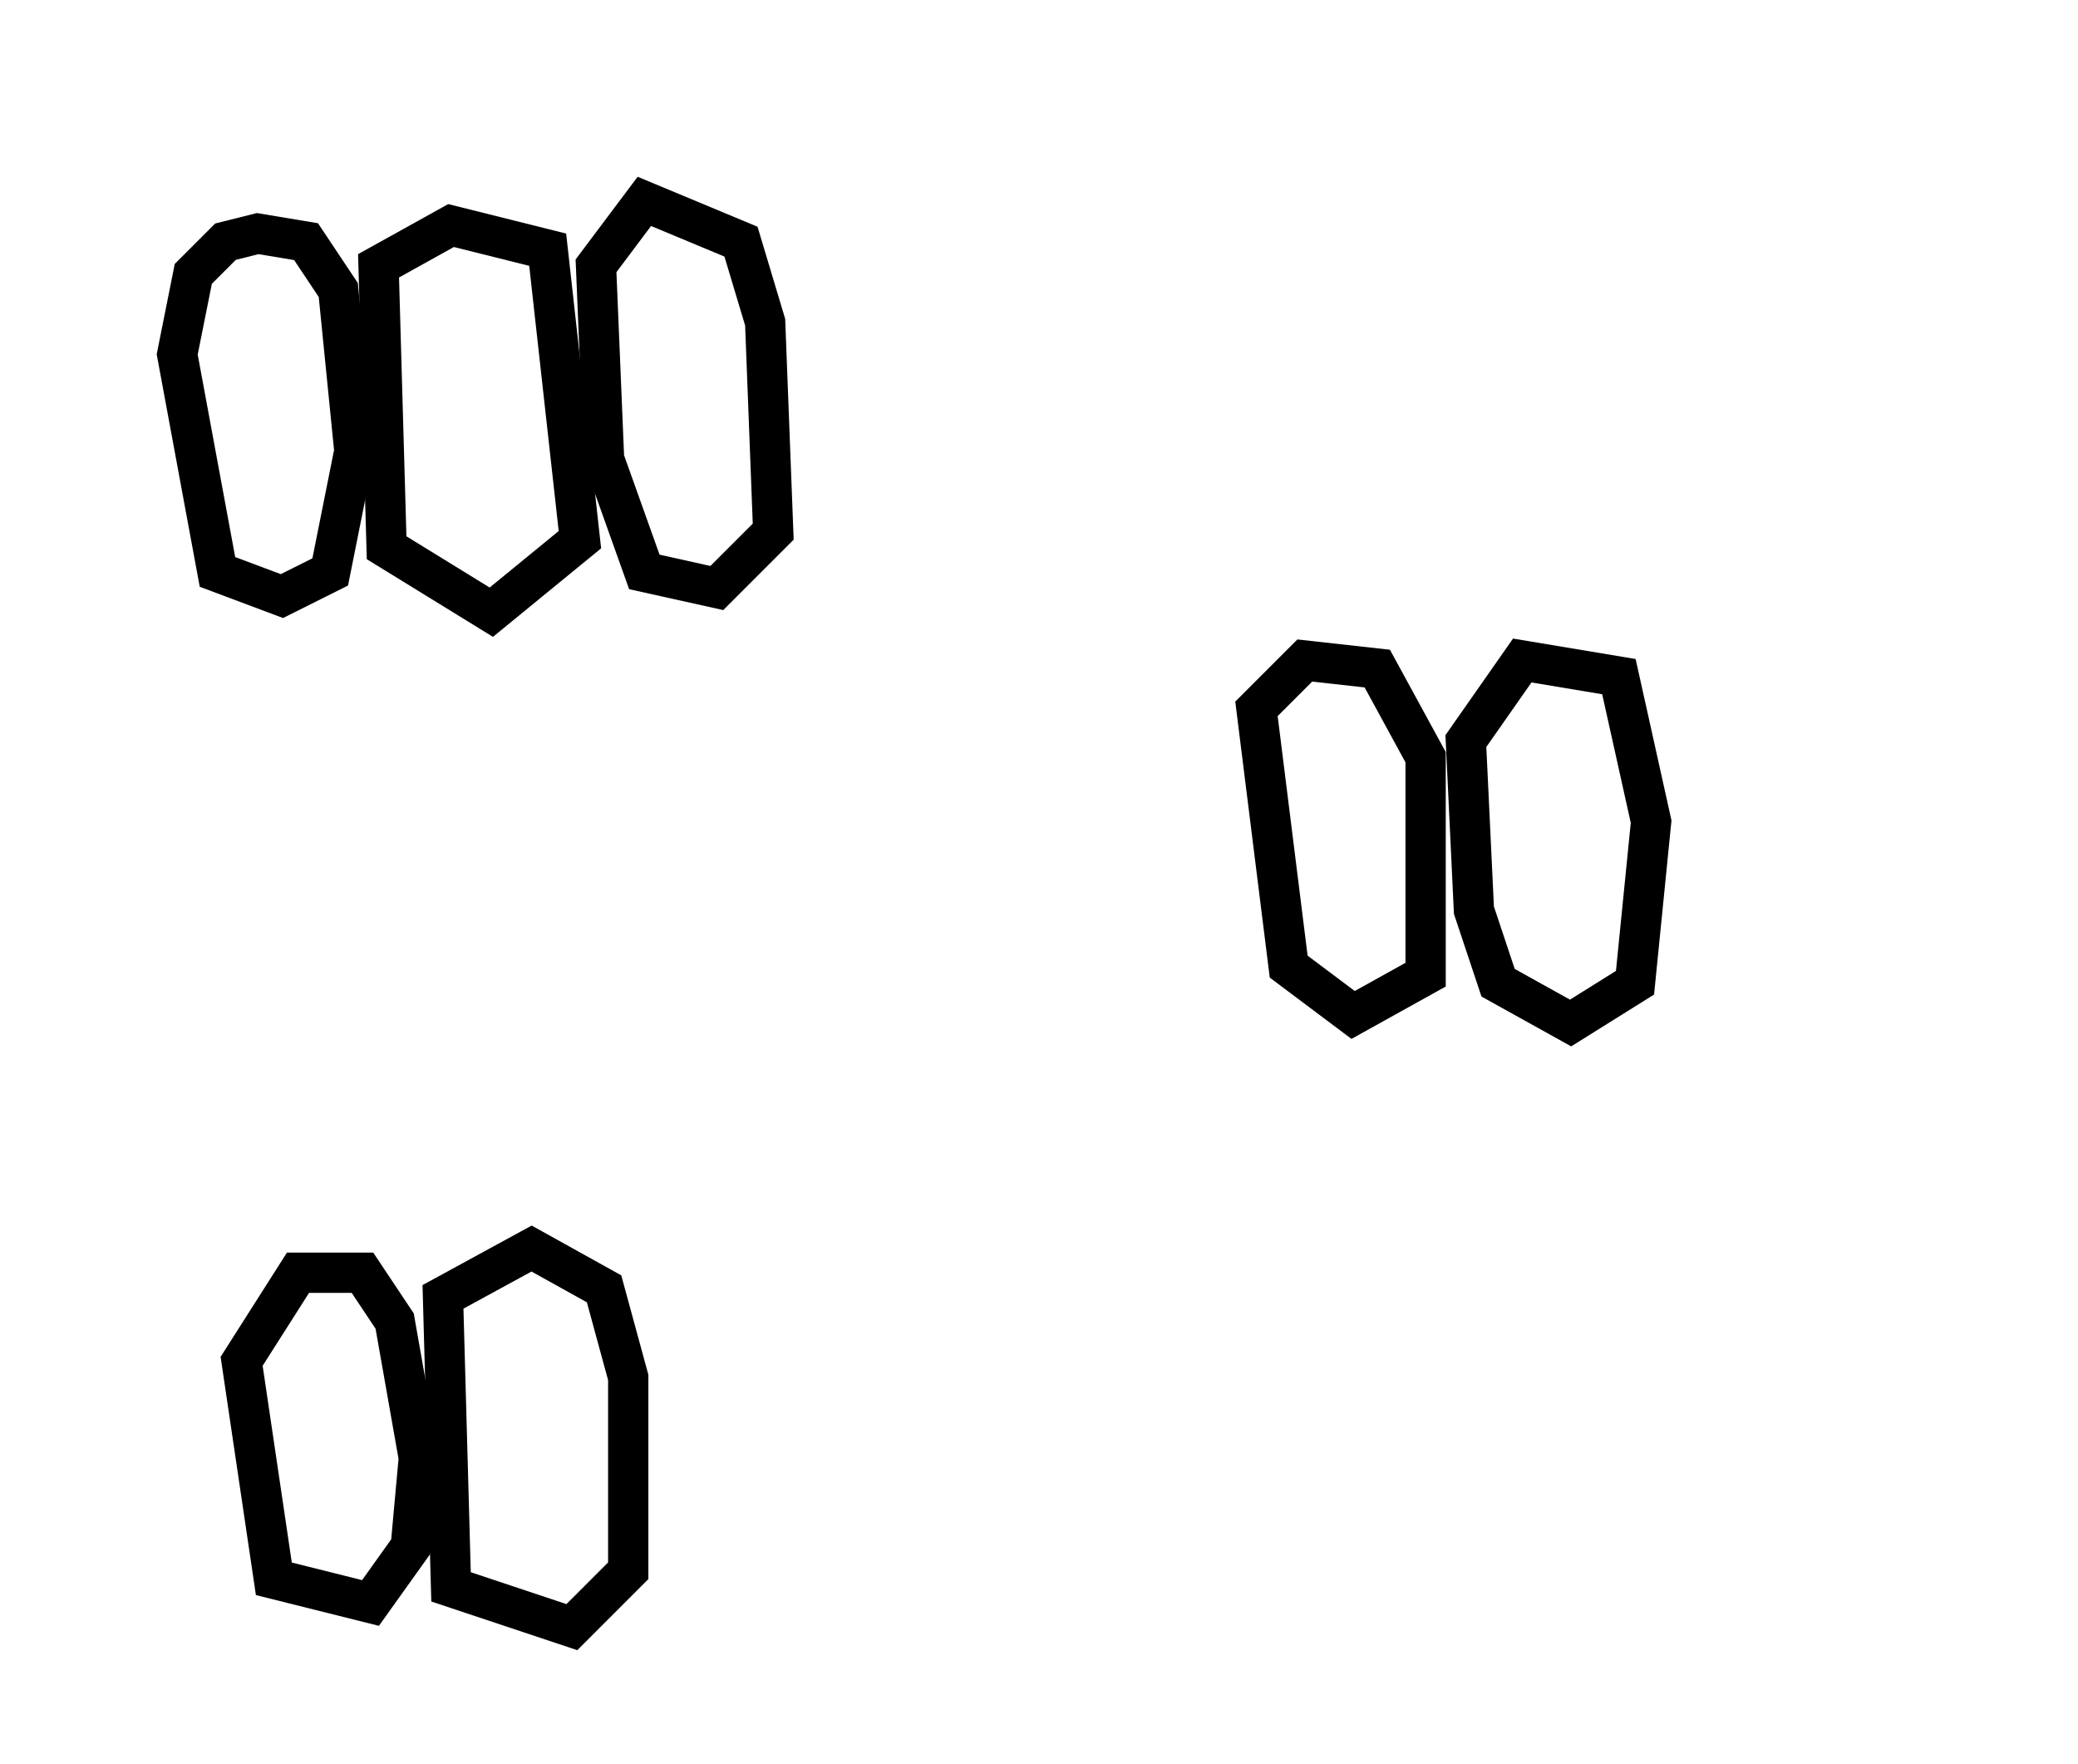 <?xml version="1.0" encoding="utf-8" ?>
<svg baseProfile="full" height="219" style="background-color: transparent;" version="1.1" viewBox="0,0,258,219" width="258" xmlns="http://www.w3.org/2000/svg" xmlns:ev="http://www.w3.org/2001/xml-events" xmlns:xlink="http://www.w3.org/1999/xlink"><defs><style type="text/css"><![CDATA[
                svg {
                    shape-rendering: geometricPrecision;
                    border: none;
                    outline: none;
                }
                path, ellipse {
                    vector-effect: non-scaling-stroke;
                }
            ]]></style></defs><path d="M 37,158 L 30,169 L 34,196 L 46,199 L 51,192 L 52,181 L 49,164 L 45,158 Z" fill="none" stroke="black" stroke-width="5" /><path d="M 66,155 L 55,161 L 56,197 L 71,202 L 78,195 L 78,171 L 75,160 Z" fill="none" stroke="black" stroke-width="5" /><path d="M 189,82 L 182,92 L 183,113 L 186,122 L 195,127 L 203,122 L 205,102 L 201,84 Z" fill="none" stroke="black" stroke-width="5" /><path d="M 162,82 L 156,88 L 160,120 L 168,126 L 177,121 L 177,94 L 171,83 Z" fill="none" stroke="black" stroke-width="5" /><path d="M 32,29 L 28,30 L 24,34 L 22,44 L 27,71 L 35,74 L 41,71 L 44,56 L 42,36 L 38,30 Z" fill="none" stroke="black" stroke-width="5" /><path d="M 56,28 L 47,33 L 48,68 L 61,76 L 72,67 L 68,31 Z" fill="none" stroke="black" stroke-width="5" /><path d="M 80,25 L 74,33 L 75,57 L 80,71 L 89,73 L 96,66 L 95,40 L 92,30 Z" fill="none" stroke="black" stroke-width="5" /></svg>